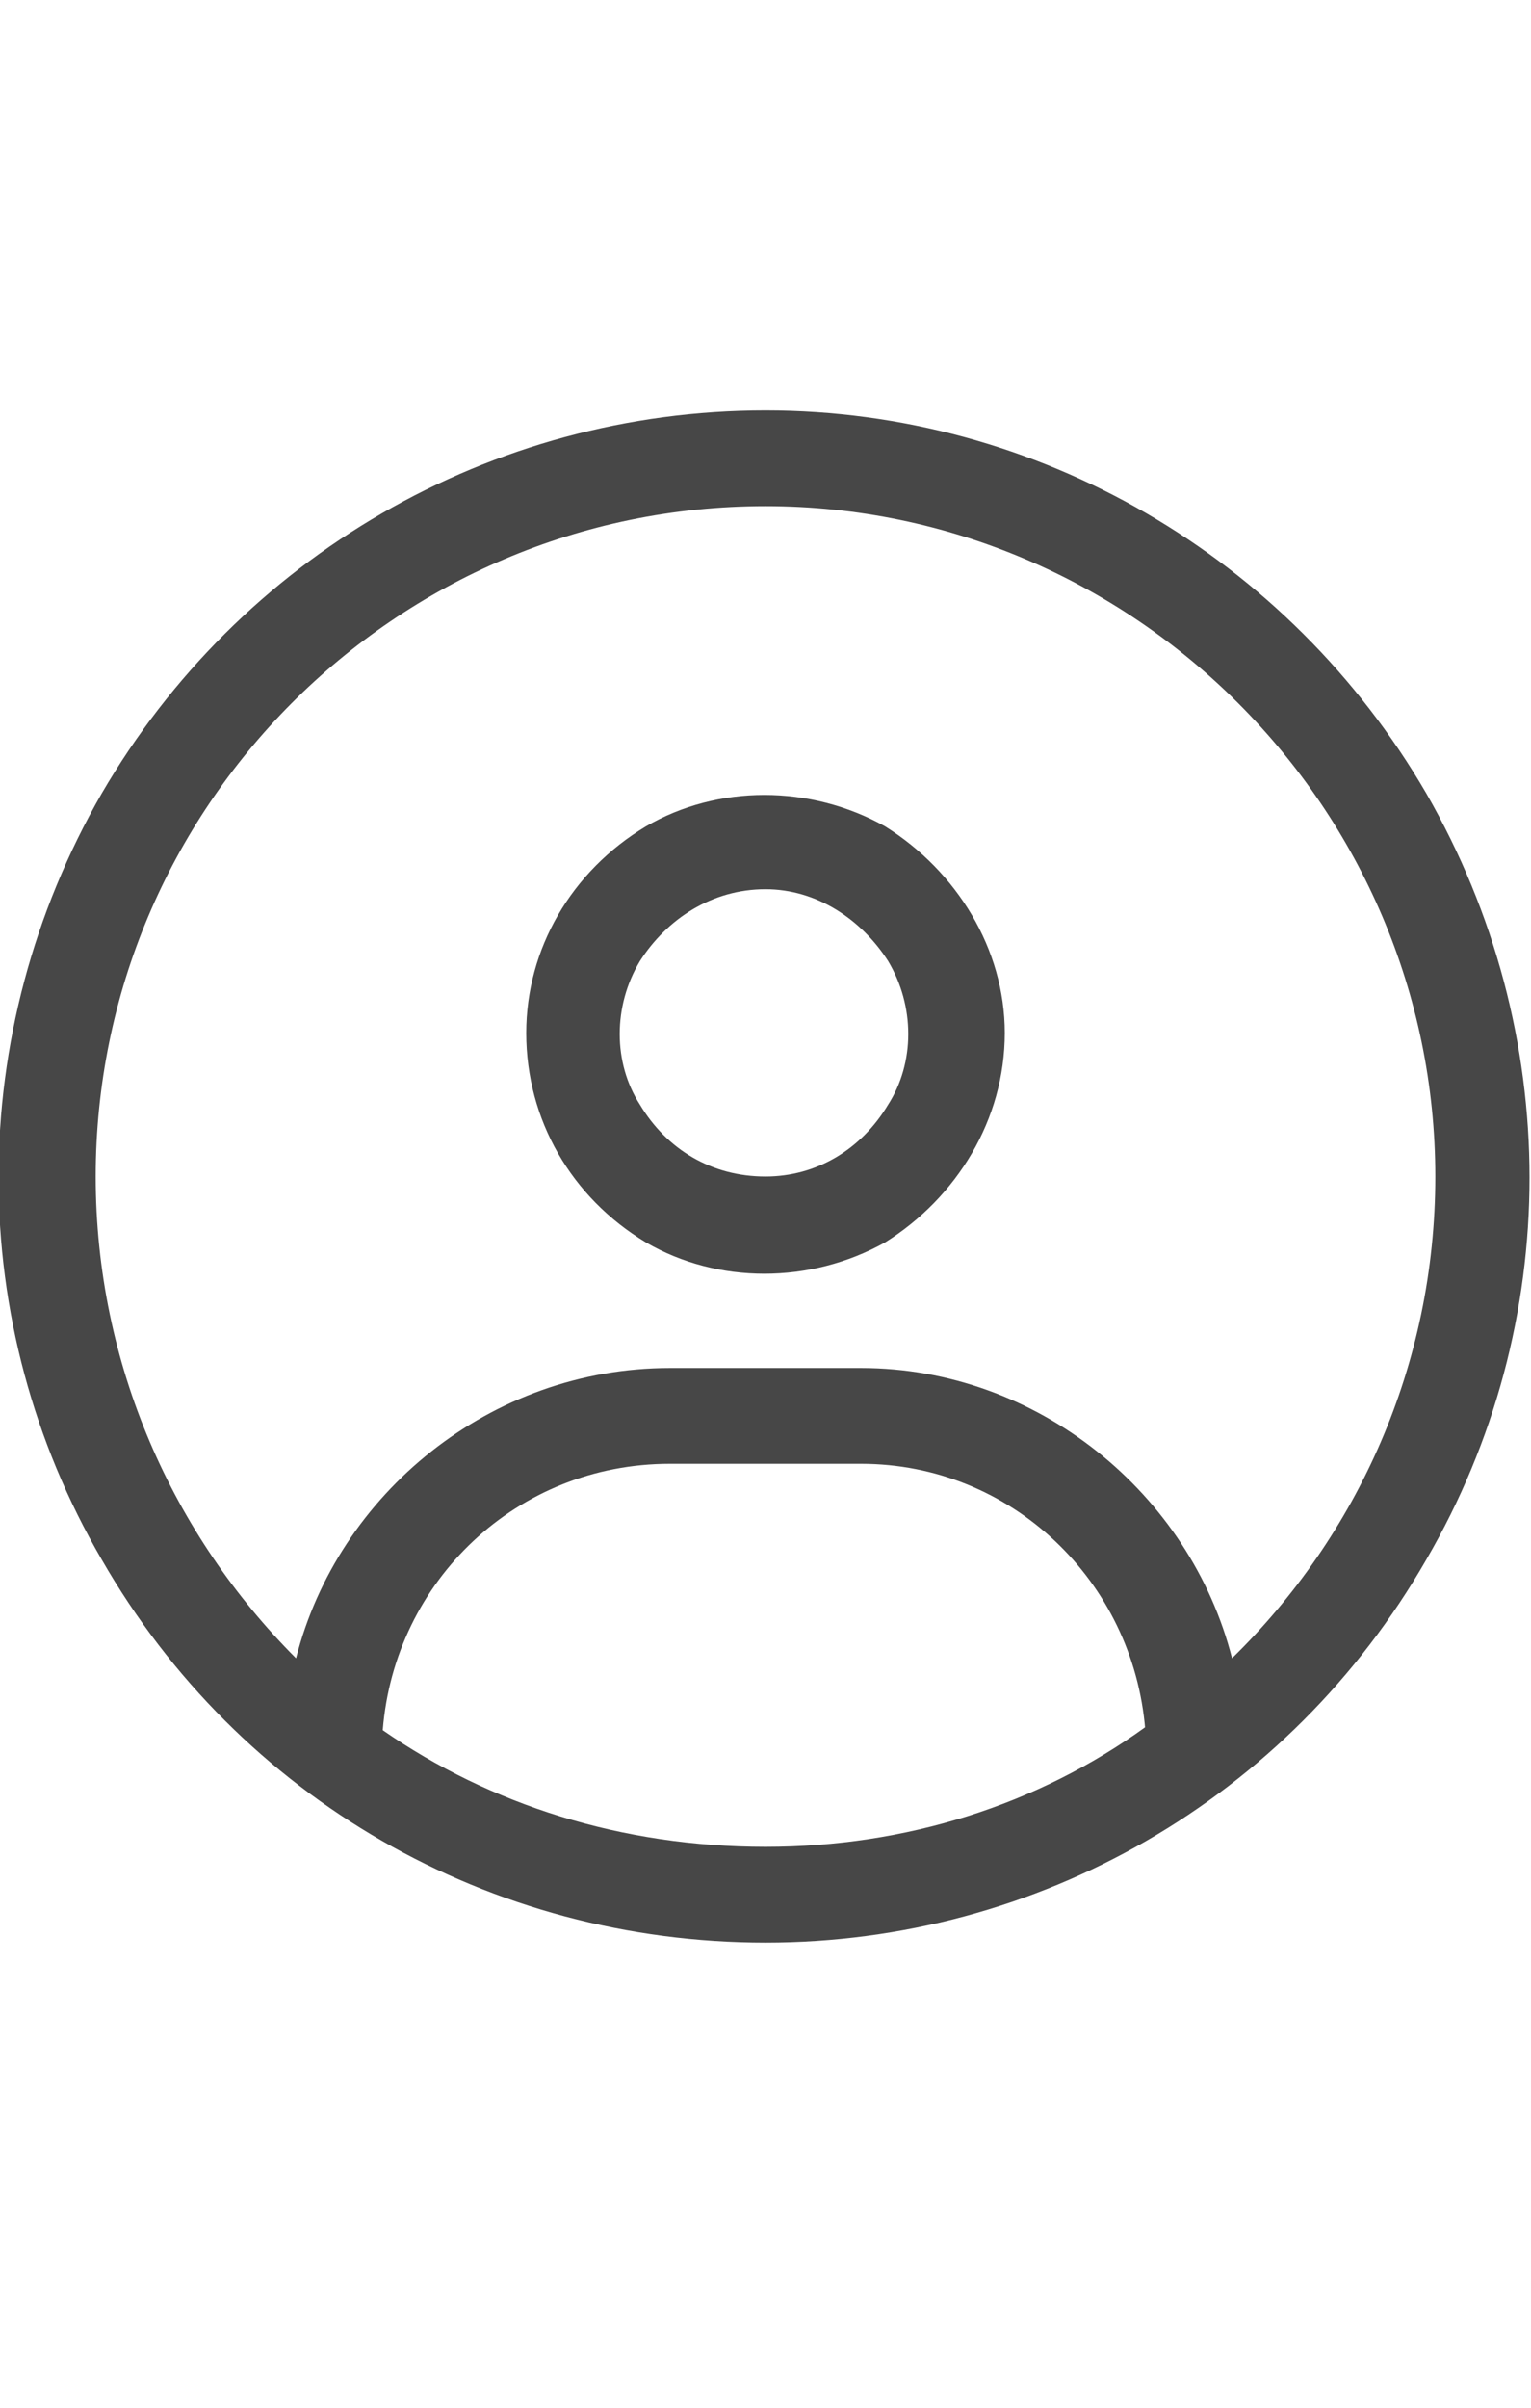 <svg width="14" height="22" viewBox="0 0 14 22" fill="none" xmlns="http://www.w3.org/2000/svg">
<g id="label-paired / sm / circle-user-sm / regular" clip-path="url(#clip0_2556_12287)">
<path id="icon" d="M11.266 15.152C12.414 14.031 13.125 12.473 13.125 10.75C13.125 7.387 10.363 4.625 7 4.625C3.609 4.625 0.875 7.387 0.875 10.75C0.875 12.473 1.586 14.031 2.707 15.152C3.09 13.648 4.484 12.5 6.125 12.5H7.875C9.488 12.5 10.883 13.648 11.266 15.152ZM10.473 15.781V15.809C10.363 14.441 9.242 13.375 7.875 13.375H6.125C4.73 13.375 3.609 14.441 3.5 15.809C4.484 16.492 5.688 16.875 7 16.875C8.285 16.875 9.488 16.492 10.473 15.781ZM7 17.75C4.484 17.75 2.188 16.438 0.93 14.25C-0.328 12.09 -0.328 9.438 0.93 7.25C2.188 5.09 4.484 3.75 7 3.75C9.488 3.75 11.785 5.09 13.043 7.25C14.301 9.438 14.301 12.09 13.043 14.25C11.785 16.438 9.488 17.75 7 17.75ZM7 10.75C7.465 10.75 7.875 10.504 8.121 10.094C8.367 9.711 8.367 9.191 8.121 8.781C7.875 8.398 7.465 8.125 7 8.125C6.508 8.125 6.098 8.398 5.852 8.781C5.605 9.191 5.605 9.711 5.852 10.094C6.098 10.504 6.508 10.75 7 10.75ZM4.812 9.438C4.812 8.672 5.223 7.961 5.906 7.551C6.562 7.168 7.41 7.168 8.094 7.551C8.75 7.961 9.188 8.672 9.188 9.438C9.188 10.23 8.75 10.941 8.094 11.352C7.41 11.734 6.562 11.734 5.906 11.352C5.223 10.941 4.812 10.23 4.812 9.438Z" fill="black" fill-opacity="0.72"/>
</g>
<defs>
<clipPath id="clip0_2556_12287">
<rect width="14" height="22" fill="white"/>
</clipPath>
</defs>
</svg>
